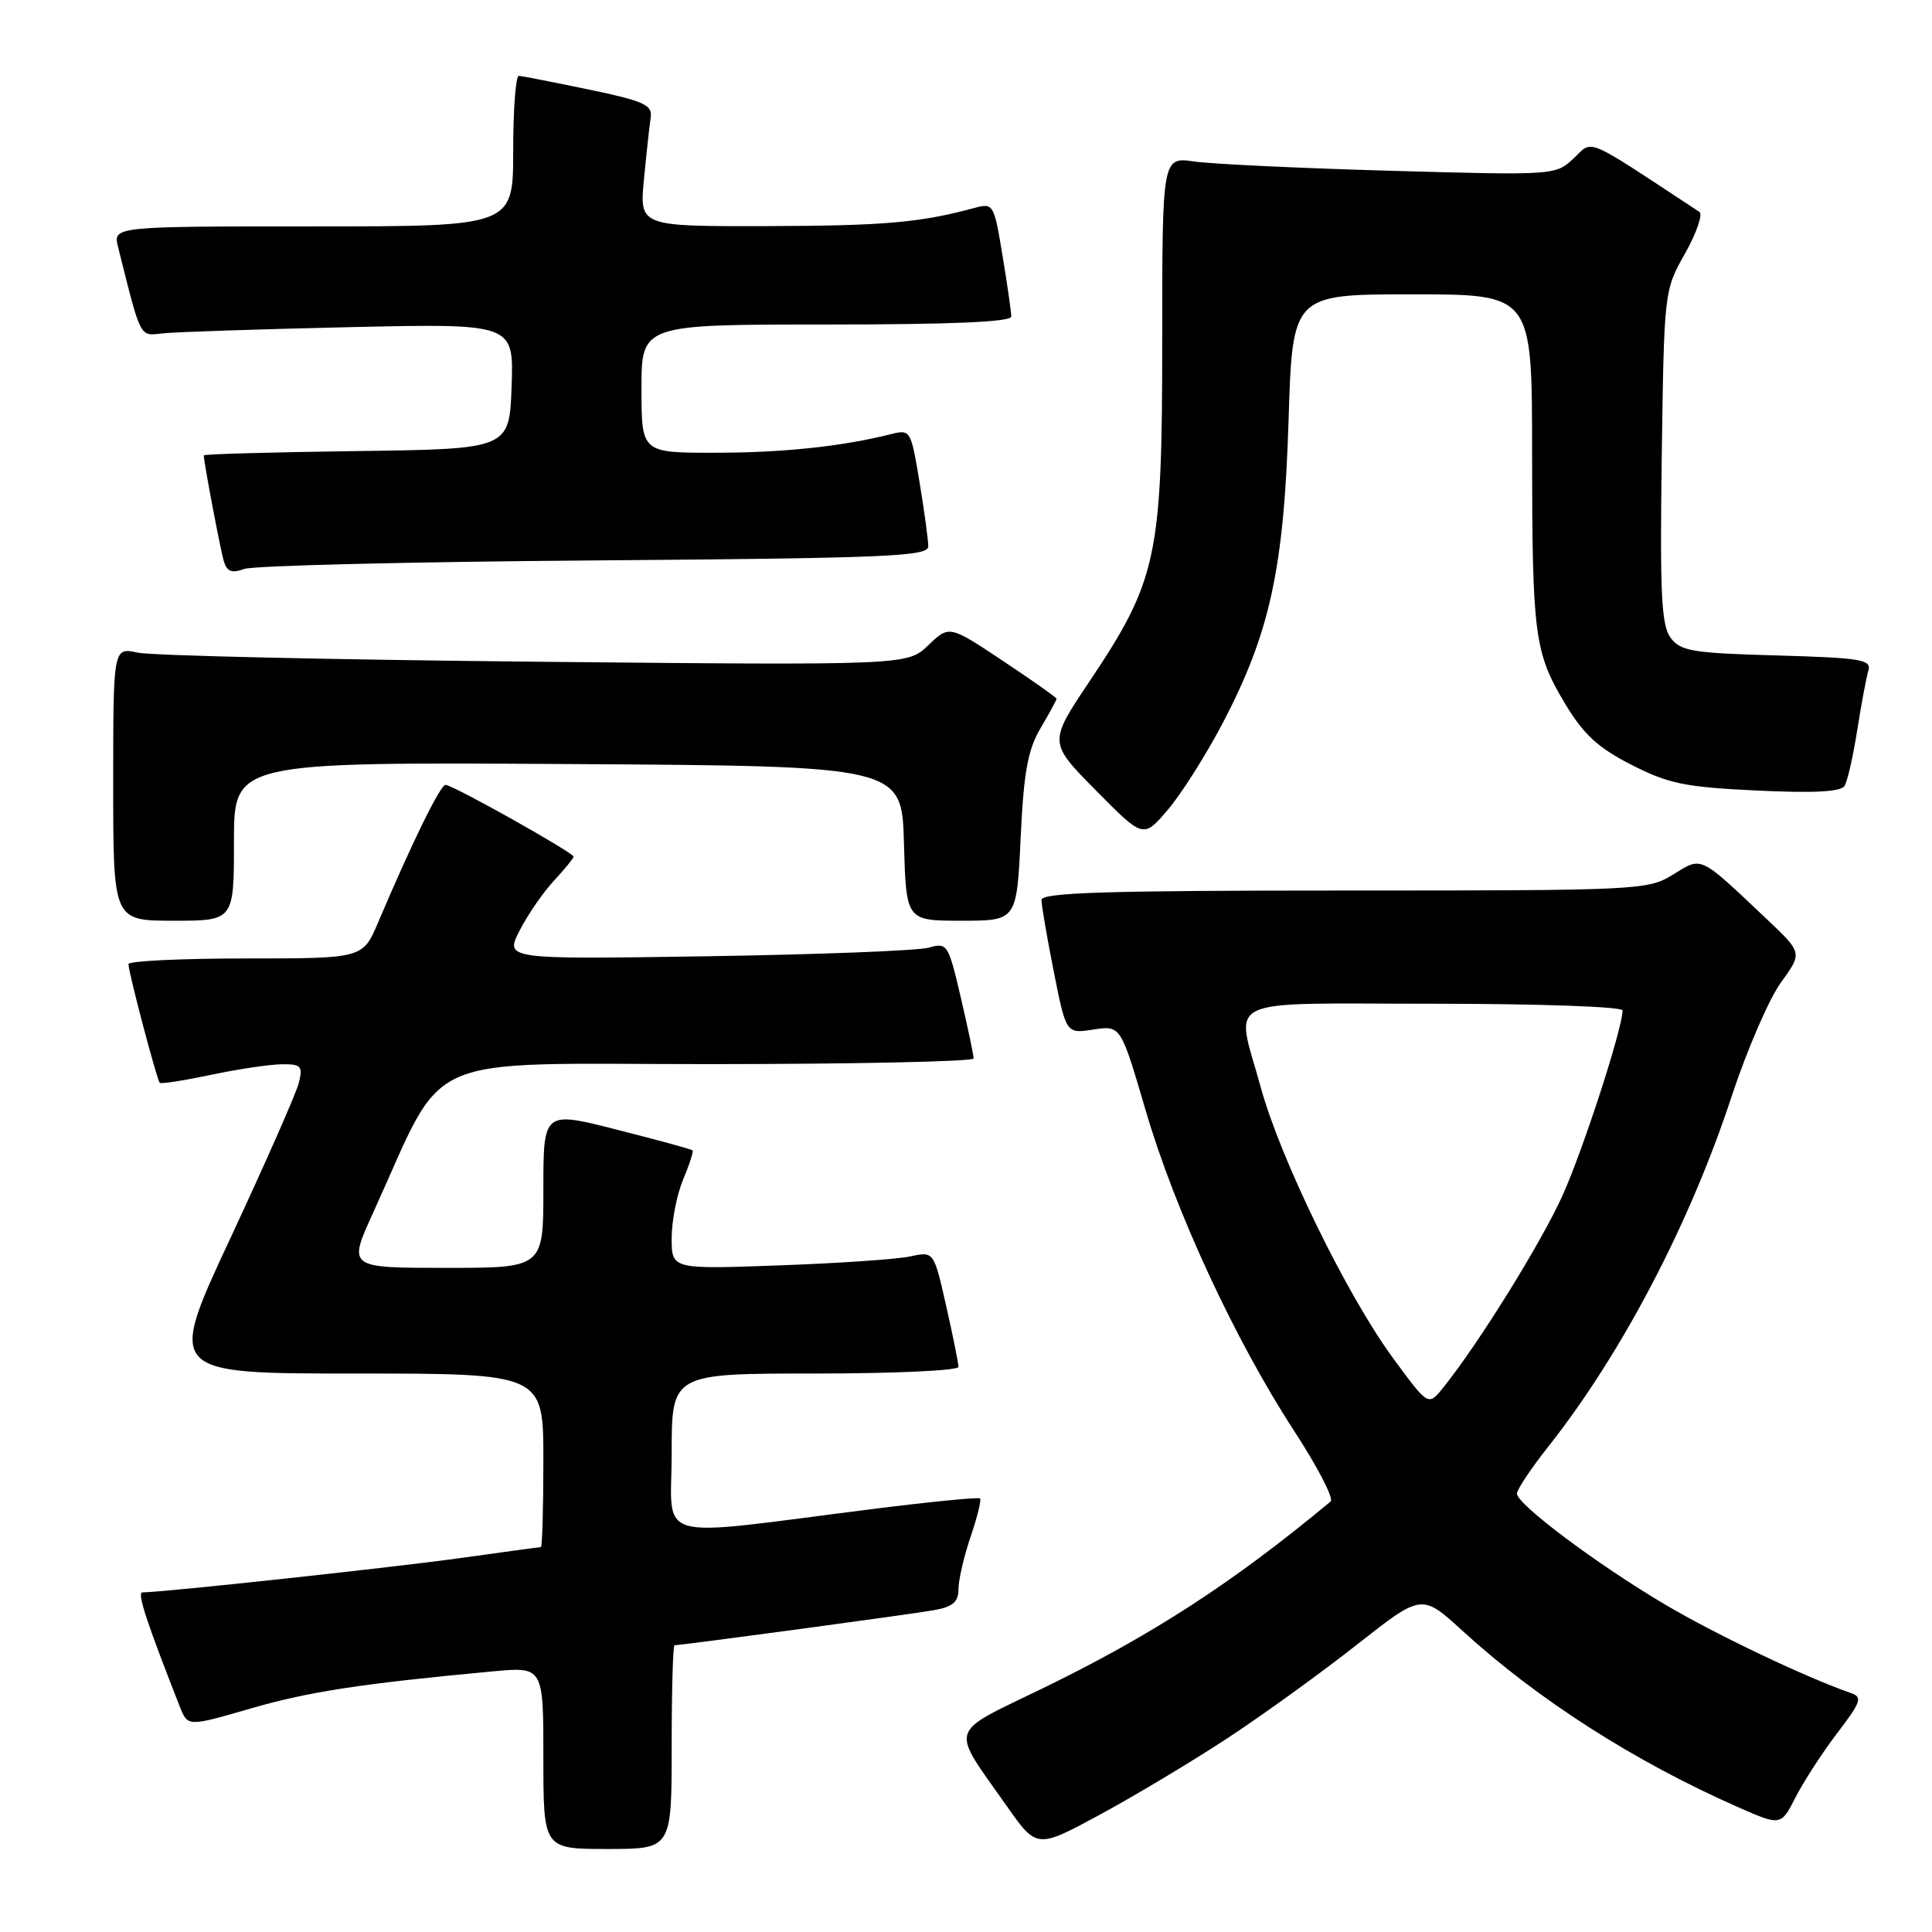 <?xml version="1.0" encoding="UTF-8" standalone="no"?>
<!DOCTYPE svg PUBLIC "-//W3C//DTD SVG 1.1//EN" "http://www.w3.org/Graphics/SVG/1.1/DTD/svg11.dtd" >
<svg xmlns="http://www.w3.org/2000/svg" xmlns:xlink="http://www.w3.org/1999/xlink" version="1.1" viewBox="0 0 256 256">
 <g >
 <path fill="currentColor"
d=" M 89.00 231.50 C 89.00 224.07 89.17 218.00 89.38 218.00 C 90.35 218.00 120.86 213.88 123.75 213.36 C 126.26 212.91 127.00 212.27 127.00 210.57 C 127.00 209.35 127.73 206.23 128.61 203.62 C 129.50 201.02 130.06 198.74 129.86 198.55 C 129.66 198.36 123.20 199.00 115.50 199.97 C 85.94 203.70 89.00 204.56 89.00 192.55 C 89.00 182.00 89.00 182.00 108.00 182.00 C 118.45 182.00 127.00 181.61 127.00 181.12 C 127.00 180.64 126.27 177.00 125.37 173.03 C 123.74 165.81 123.74 165.81 120.62 166.48 C 118.90 166.86 111.09 167.39 103.25 167.67 C 89.00 168.19 89.00 168.19 89.00 164.06 C 89.00 161.79 89.68 158.31 90.51 156.31 C 91.35 154.32 91.91 152.57 91.76 152.43 C 91.62 152.28 87.11 151.05 81.75 149.69 C 72.00 147.21 72.00 147.21 72.00 157.61 C 72.00 168.00 72.00 168.00 59.06 168.00 C 46.11 168.00 46.11 168.00 49.43 160.72 C 59.31 139.03 54.87 141.00 94.01 141.00 C 113.26 141.00 129.01 140.66 129.01 140.25 C 129.02 139.84 128.25 136.20 127.31 132.17 C 125.65 125.07 125.52 124.87 123.05 125.57 C 121.65 125.97 108.44 126.48 93.70 126.71 C 66.90 127.12 66.90 127.12 68.85 123.31 C 69.92 121.21 71.97 118.24 73.40 116.70 C 74.83 115.16 76.00 113.72 76.00 113.51 C 76.00 112.98 59.98 104.00 59.04 104.00 C 58.34 104.00 54.64 111.54 50.09 122.25 C 48.07 127.00 48.07 127.00 32.54 127.00 C 23.99 127.00 17.01 127.34 17.02 127.75 C 17.04 128.91 20.80 143.14 21.17 143.48 C 21.35 143.65 24.42 143.17 28.00 142.41 C 31.58 141.66 35.79 141.03 37.36 141.02 C 39.91 141.00 40.15 141.27 39.59 143.50 C 39.25 144.87 35.18 154.09 30.56 164.00 C 22.15 182.00 22.15 182.00 47.07 182.00 C 72.00 182.00 72.00 182.00 72.00 193.50 C 72.00 199.82 71.85 205.00 71.67 205.00 C 71.49 205.00 66.66 205.66 60.92 206.46 C 52.07 207.70 21.50 211.00 18.87 211.00 C 18.13 211.00 19.41 214.91 23.83 226.15 C 24.88 228.80 24.88 228.80 33.16 226.40 C 40.82 224.17 47.77 223.10 65.25 221.47 C 72.00 220.84 72.00 220.84 72.00 232.92 C 72.00 245.00 72.00 245.00 80.50 245.00 C 89.00 245.00 89.00 245.00 89.00 231.50 Z  M 162.77 230.24 C 167.49 227.13 175.19 221.56 179.87 217.87 C 188.40 211.16 188.40 211.16 193.81 216.11 C 203.75 225.20 216.55 233.39 230.24 239.43 C 235.98 241.96 235.98 241.96 237.93 238.13 C 239.01 236.03 241.49 232.20 243.46 229.62 C 246.60 225.51 246.82 224.87 245.26 224.34 C 239.25 222.25 227.39 216.60 220.70 212.65 C 211.68 207.32 201.00 199.33 201.00 197.91 C 201.00 197.38 202.86 194.59 205.13 191.72 C 214.87 179.40 223.89 162.19 229.44 145.31 C 231.47 139.16 234.41 132.35 235.98 130.19 C 238.83 126.26 238.83 126.26 234.16 121.84 C 225.07 113.24 225.58 113.48 221.68 115.89 C 218.35 117.95 217.22 118.00 178.13 118.00 C 146.69 118.00 138.00 118.27 138.00 119.25 C 138.00 119.94 138.73 124.21 139.63 128.74 C 141.27 136.98 141.27 136.98 144.88 136.42 C 148.50 135.87 148.50 135.87 151.79 147.08 C 155.68 160.39 163.65 177.58 171.48 189.60 C 174.59 194.37 176.76 198.57 176.32 198.95 C 163.45 209.66 152.68 216.65 138.25 223.67 C 125.45 229.89 125.86 228.58 133.35 239.24 C 137.38 244.98 137.38 244.98 145.78 240.43 C 150.41 237.93 158.05 233.34 162.77 230.24 Z  M 31.00 111.49 C 31.00 100.98 31.00 100.98 75.25 101.24 C 119.50 101.50 119.50 101.50 119.78 111.75 C 120.07 122.00 120.07 122.00 127.39 122.00 C 134.72 122.00 134.72 122.00 135.24 111.04 C 135.65 102.30 136.19 99.35 137.88 96.48 C 139.05 94.50 140.00 92.75 140.00 92.59 C 140.00 92.43 136.80 90.17 132.89 87.57 C 125.78 82.84 125.78 82.84 123.00 85.50 C 120.22 88.16 120.22 88.16 70.86 87.68 C 43.71 87.41 20.04 86.87 18.25 86.48 C 15.00 85.77 15.00 85.77 15.00 103.89 C 15.00 122.00 15.00 122.00 23.00 122.00 C 31.00 122.00 31.00 122.00 31.00 111.49 Z  M 162.03 95.79 C 168.28 83.84 170.13 75.32 170.74 55.75 C 171.26 39.00 171.26 39.00 187.13 39.00 C 203.00 39.00 203.00 39.00 203.01 59.75 C 203.02 84.26 203.31 86.43 207.38 93.24 C 209.83 97.32 211.73 99.07 216.17 101.34 C 221.09 103.85 223.27 104.30 232.78 104.75 C 240.33 105.11 243.93 104.92 244.41 104.14 C 244.80 103.52 245.55 100.20 246.09 96.76 C 246.63 93.32 247.30 89.76 247.57 88.85 C 248.01 87.40 246.60 87.17 235.45 86.85 C 224.23 86.54 222.68 86.28 221.36 84.50 C 220.14 82.85 219.94 78.68 220.19 60.50 C 220.50 38.55 220.51 38.49 223.28 33.58 C 224.80 30.87 225.66 28.39 225.18 28.08 C 209.70 17.89 211.15 18.51 208.52 20.98 C 206.13 23.23 205.98 23.24 184.31 22.63 C 172.31 22.29 160.59 21.74 158.25 21.40 C 154.00 20.79 154.00 20.79 154.00 45.20 C 154.00 73.80 153.34 76.88 144.33 90.34 C 138.94 98.39 138.94 98.39 145.22 104.74 C 151.50 111.10 151.50 111.10 154.74 107.30 C 156.53 105.21 159.80 100.03 162.03 95.79 Z  M 78.75 74.26 C 117.50 73.96 123.00 73.73 123.00 72.40 C 123.00 71.57 122.48 67.73 121.84 63.87 C 120.71 57.02 120.63 56.88 118.09 57.52 C 111.64 59.15 103.75 59.99 94.75 59.99 C 85.00 60.00 85.00 60.00 85.00 51.50 C 85.00 43.00 85.00 43.00 109.50 43.00 C 126.05 43.00 134.00 42.66 134.00 41.94 C 134.00 41.36 133.48 37.73 132.84 33.87 C 131.71 27.00 131.63 26.88 129.09 27.56 C 121.92 29.50 117.14 29.92 101.61 29.96 C 84.73 30.00 84.73 30.00 85.33 23.75 C 85.66 20.31 86.06 16.63 86.22 15.57 C 86.46 13.90 85.35 13.39 78.00 11.86 C 73.33 10.89 69.16 10.07 68.75 10.05 C 68.34 10.02 68.00 14.50 68.00 20.00 C 68.00 30.00 68.00 30.00 41.48 30.00 C 14.96 30.00 14.96 30.00 15.65 32.75 C 18.73 45.06 18.45 44.52 21.58 44.17 C 23.19 43.99 34.31 43.62 46.29 43.35 C 68.08 42.86 68.08 42.86 67.79 51.18 C 67.50 59.50 67.50 59.50 47.25 59.77 C 36.11 59.92 27.00 60.17 27.00 60.34 C 27.00 61.20 29.19 72.77 29.65 74.34 C 30.07 75.75 30.70 76.00 32.35 75.39 C 33.53 74.95 54.41 74.44 78.75 74.26 Z  M 184.55 179.91 C 178.45 171.59 169.63 153.52 167.04 144.02 C 163.71 131.83 161.27 133.00 190.00 133.00 C 203.90 133.00 215.00 133.39 215.00 133.89 C 215.00 136.24 209.80 152.27 207.07 158.35 C 204.24 164.65 195.89 178.09 191.20 183.91 C 189.25 186.32 189.25 186.32 184.55 179.91 Z "/>
</g>
</svg>